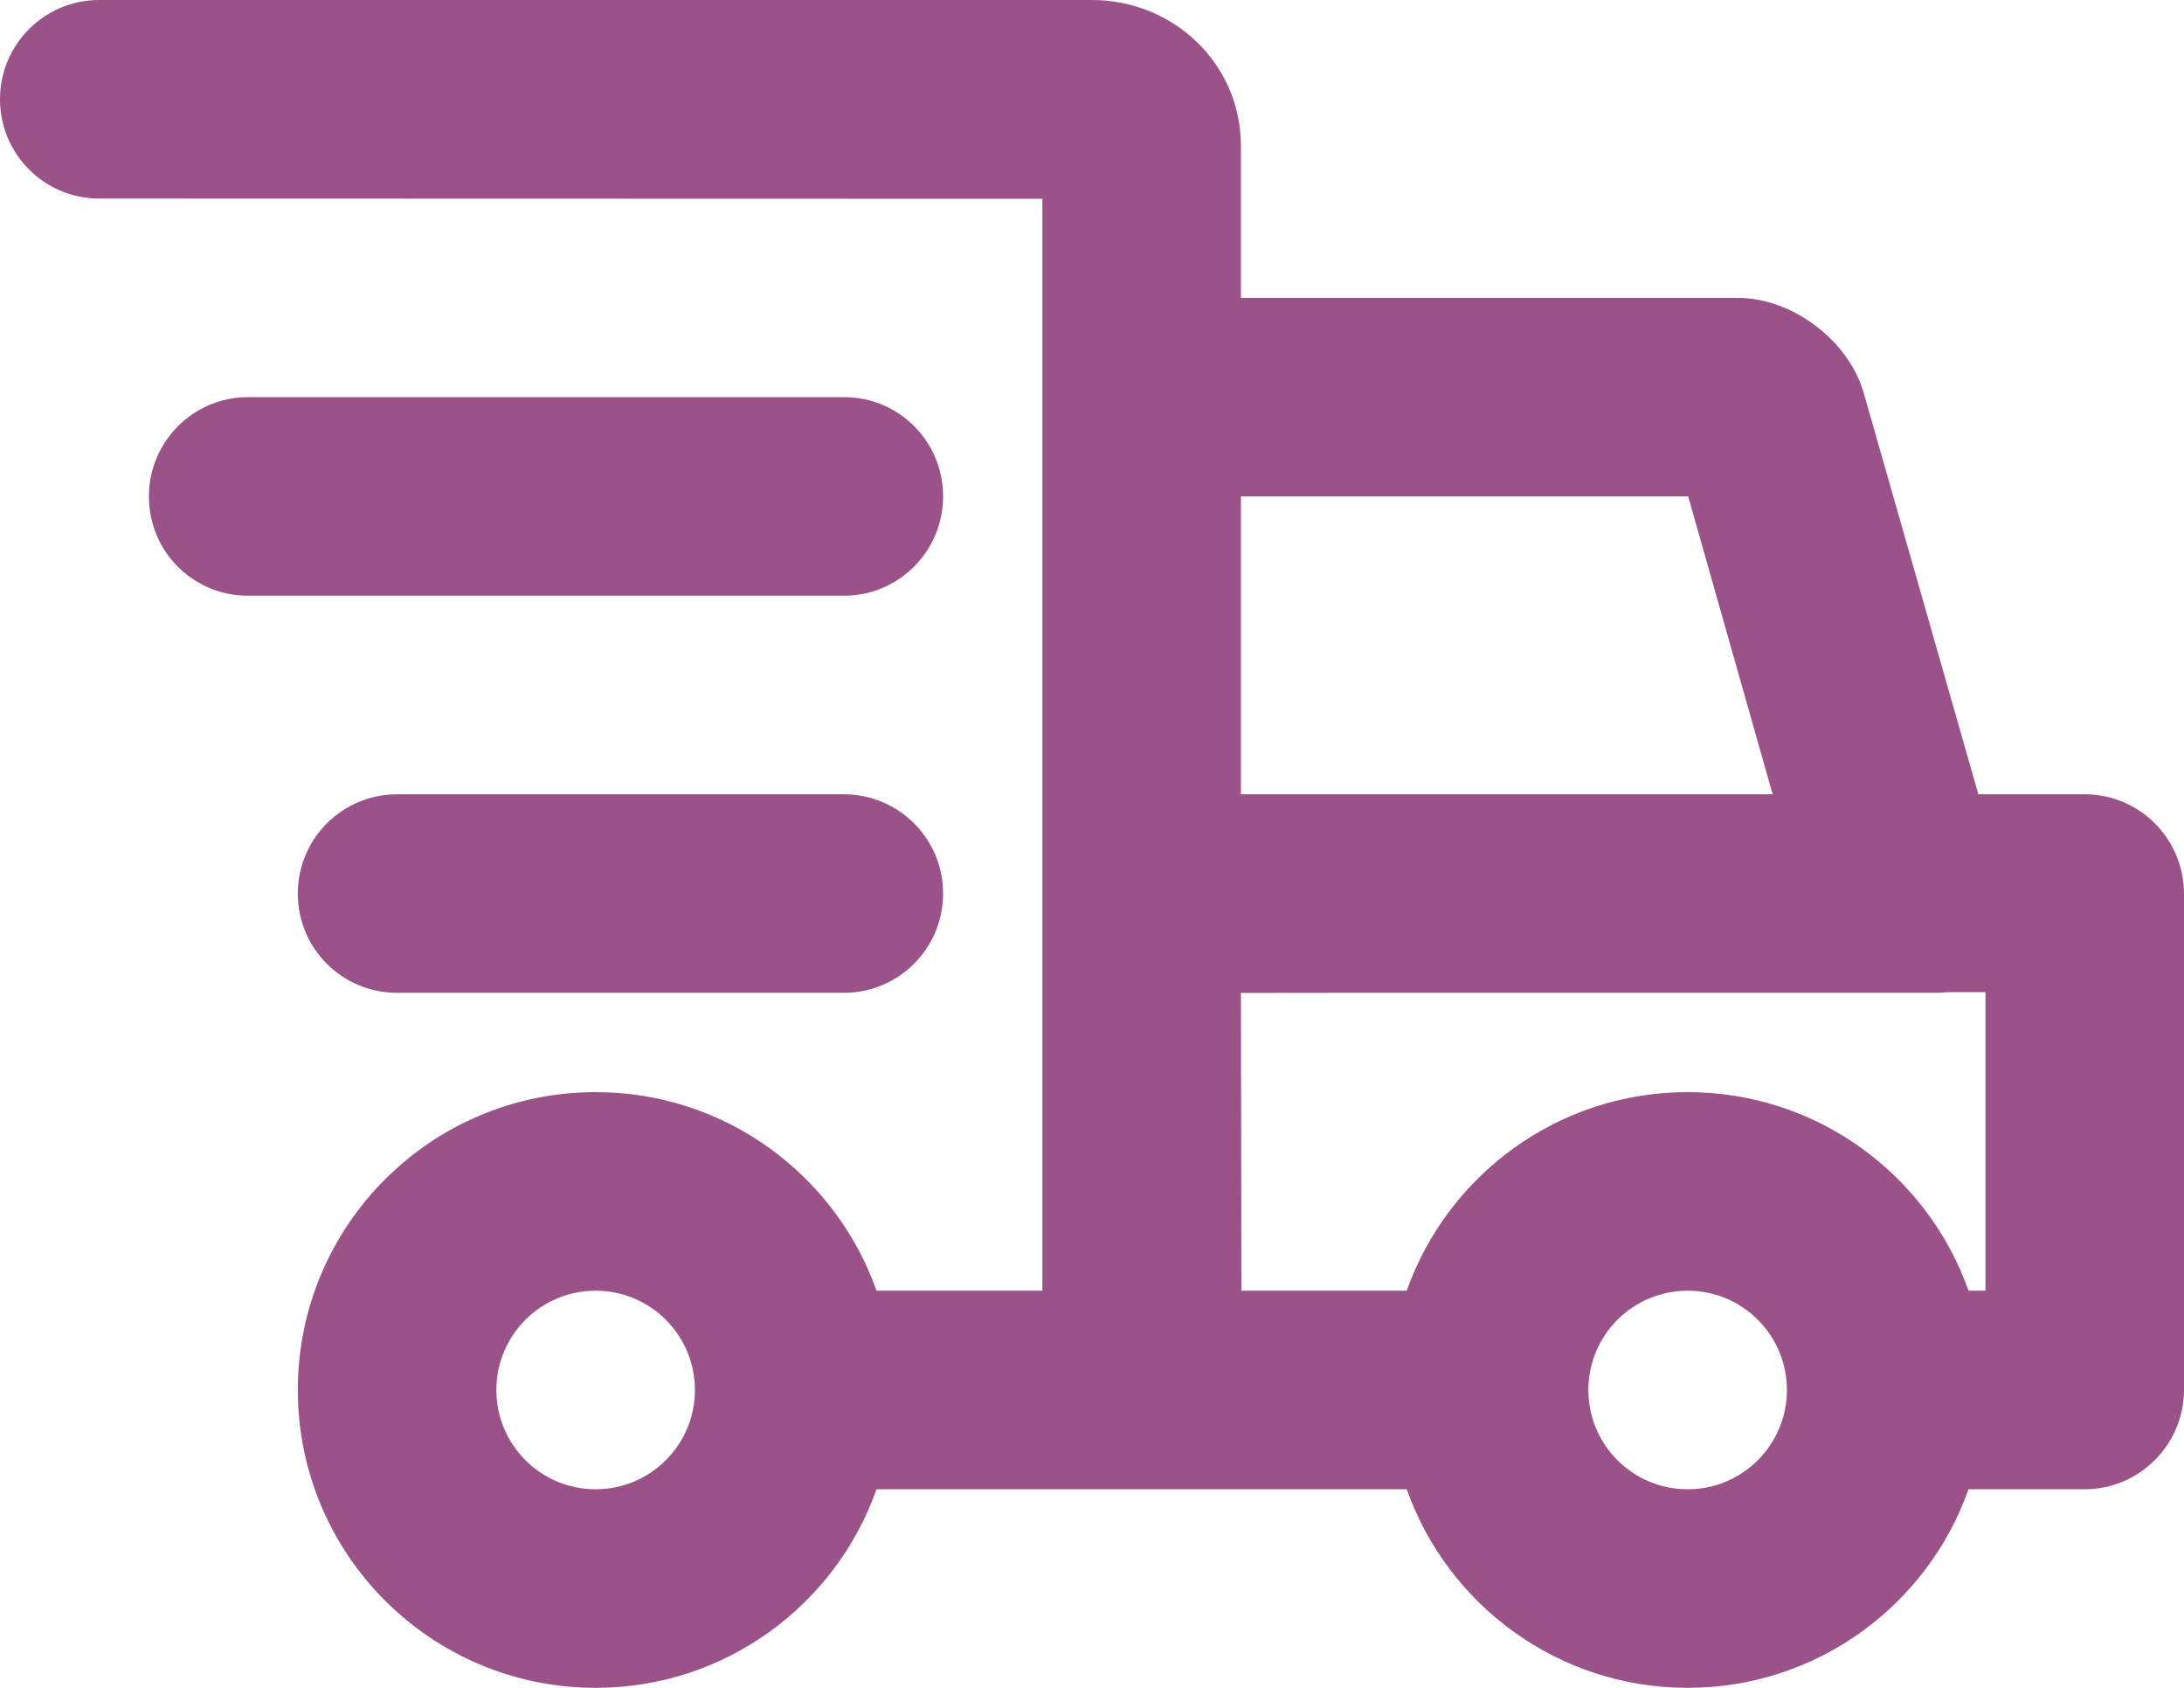<?xml version="1.0" encoding="UTF-8"?>
<svg width="44px" height="34px" viewBox="0 0 44 34" version="1.1" xmlns="http://www.w3.org/2000/svg" xmlns:xlink="http://www.w3.org/1999/xlink">
    <g id="Page-1" stroke="none" stroke-width="1" fill="none" fill-rule="evenodd">
        <path d="M17.659,30 C16.835,32.33 14.612,34 12,34 C8.686,34 6,31.314 6,28 C6,24.686 8.686,22 12,22 C14.612,22 16.835,23.67 17.659,26 L21,26 L21,4.005 L2,4 C0.895,4 0,3.105 0,2 C0,0.895 0.895,0 2,0 L21.998,0 C23.631,0 25,1.272 25,2.944 L25,6 L35.006,6 C36.107,6 37.244,6.855 37.548,7.917 L39.857,16 L41.999,16 C43.104,16 44,16.897 44,18.006 L44,27.994 C44,29.102 43.098,30 41.999,30 L39.659,30 C38.835,32.33 36.612,34 34,34 C31.388,34 29.165,32.33 28.341,30 L21,30 L17.659,30 Z M28.341,26 C29.165,23.67 31.388,22 34,22 C36.612,22 38.835,23.67 39.659,26 L40,26 L40,19.987 L39.233,19.987 C39.161,19.996 39.086,20 39.009,20 L26.815,20 L25,20.002 L25.01,26 L28.341,26 Z M25,16 L35.713,16 L34.011,10 L25,10 L25,16 Z M6,18 C6,16.895 6.894,16 8.003,16 L16.997,16 C18.103,16 19,16.888 19,18 C19,19.105 18.106,20 16.997,20 L8.003,20 C6.897,20 6,19.112 6,18 Z M3,10 C3,8.895 3.895,8 4.994,8 L17.006,8 C18.107,8 19,8.888 19,10 C19,11.105 18.105,12 17.006,12 L4.994,12 C3.893,12 3,11.112 3,10 Z M34,30 C35.105,30 36,29.105 36,28 C36,26.895 35.105,26 34,26 C32.895,26 32,26.895 32,28 C32,29.105 32.895,30 34,30 Z M12,30 C13.105,30 14,29.105 14,28 C14,26.895 13.105,26 12,26 C10.895,26 10,26.895 10,28 C10,29.105 10.895,30 12,30 Z" id="Combined-Shape" fill="#9b5289"></path>
    </g>
</svg>